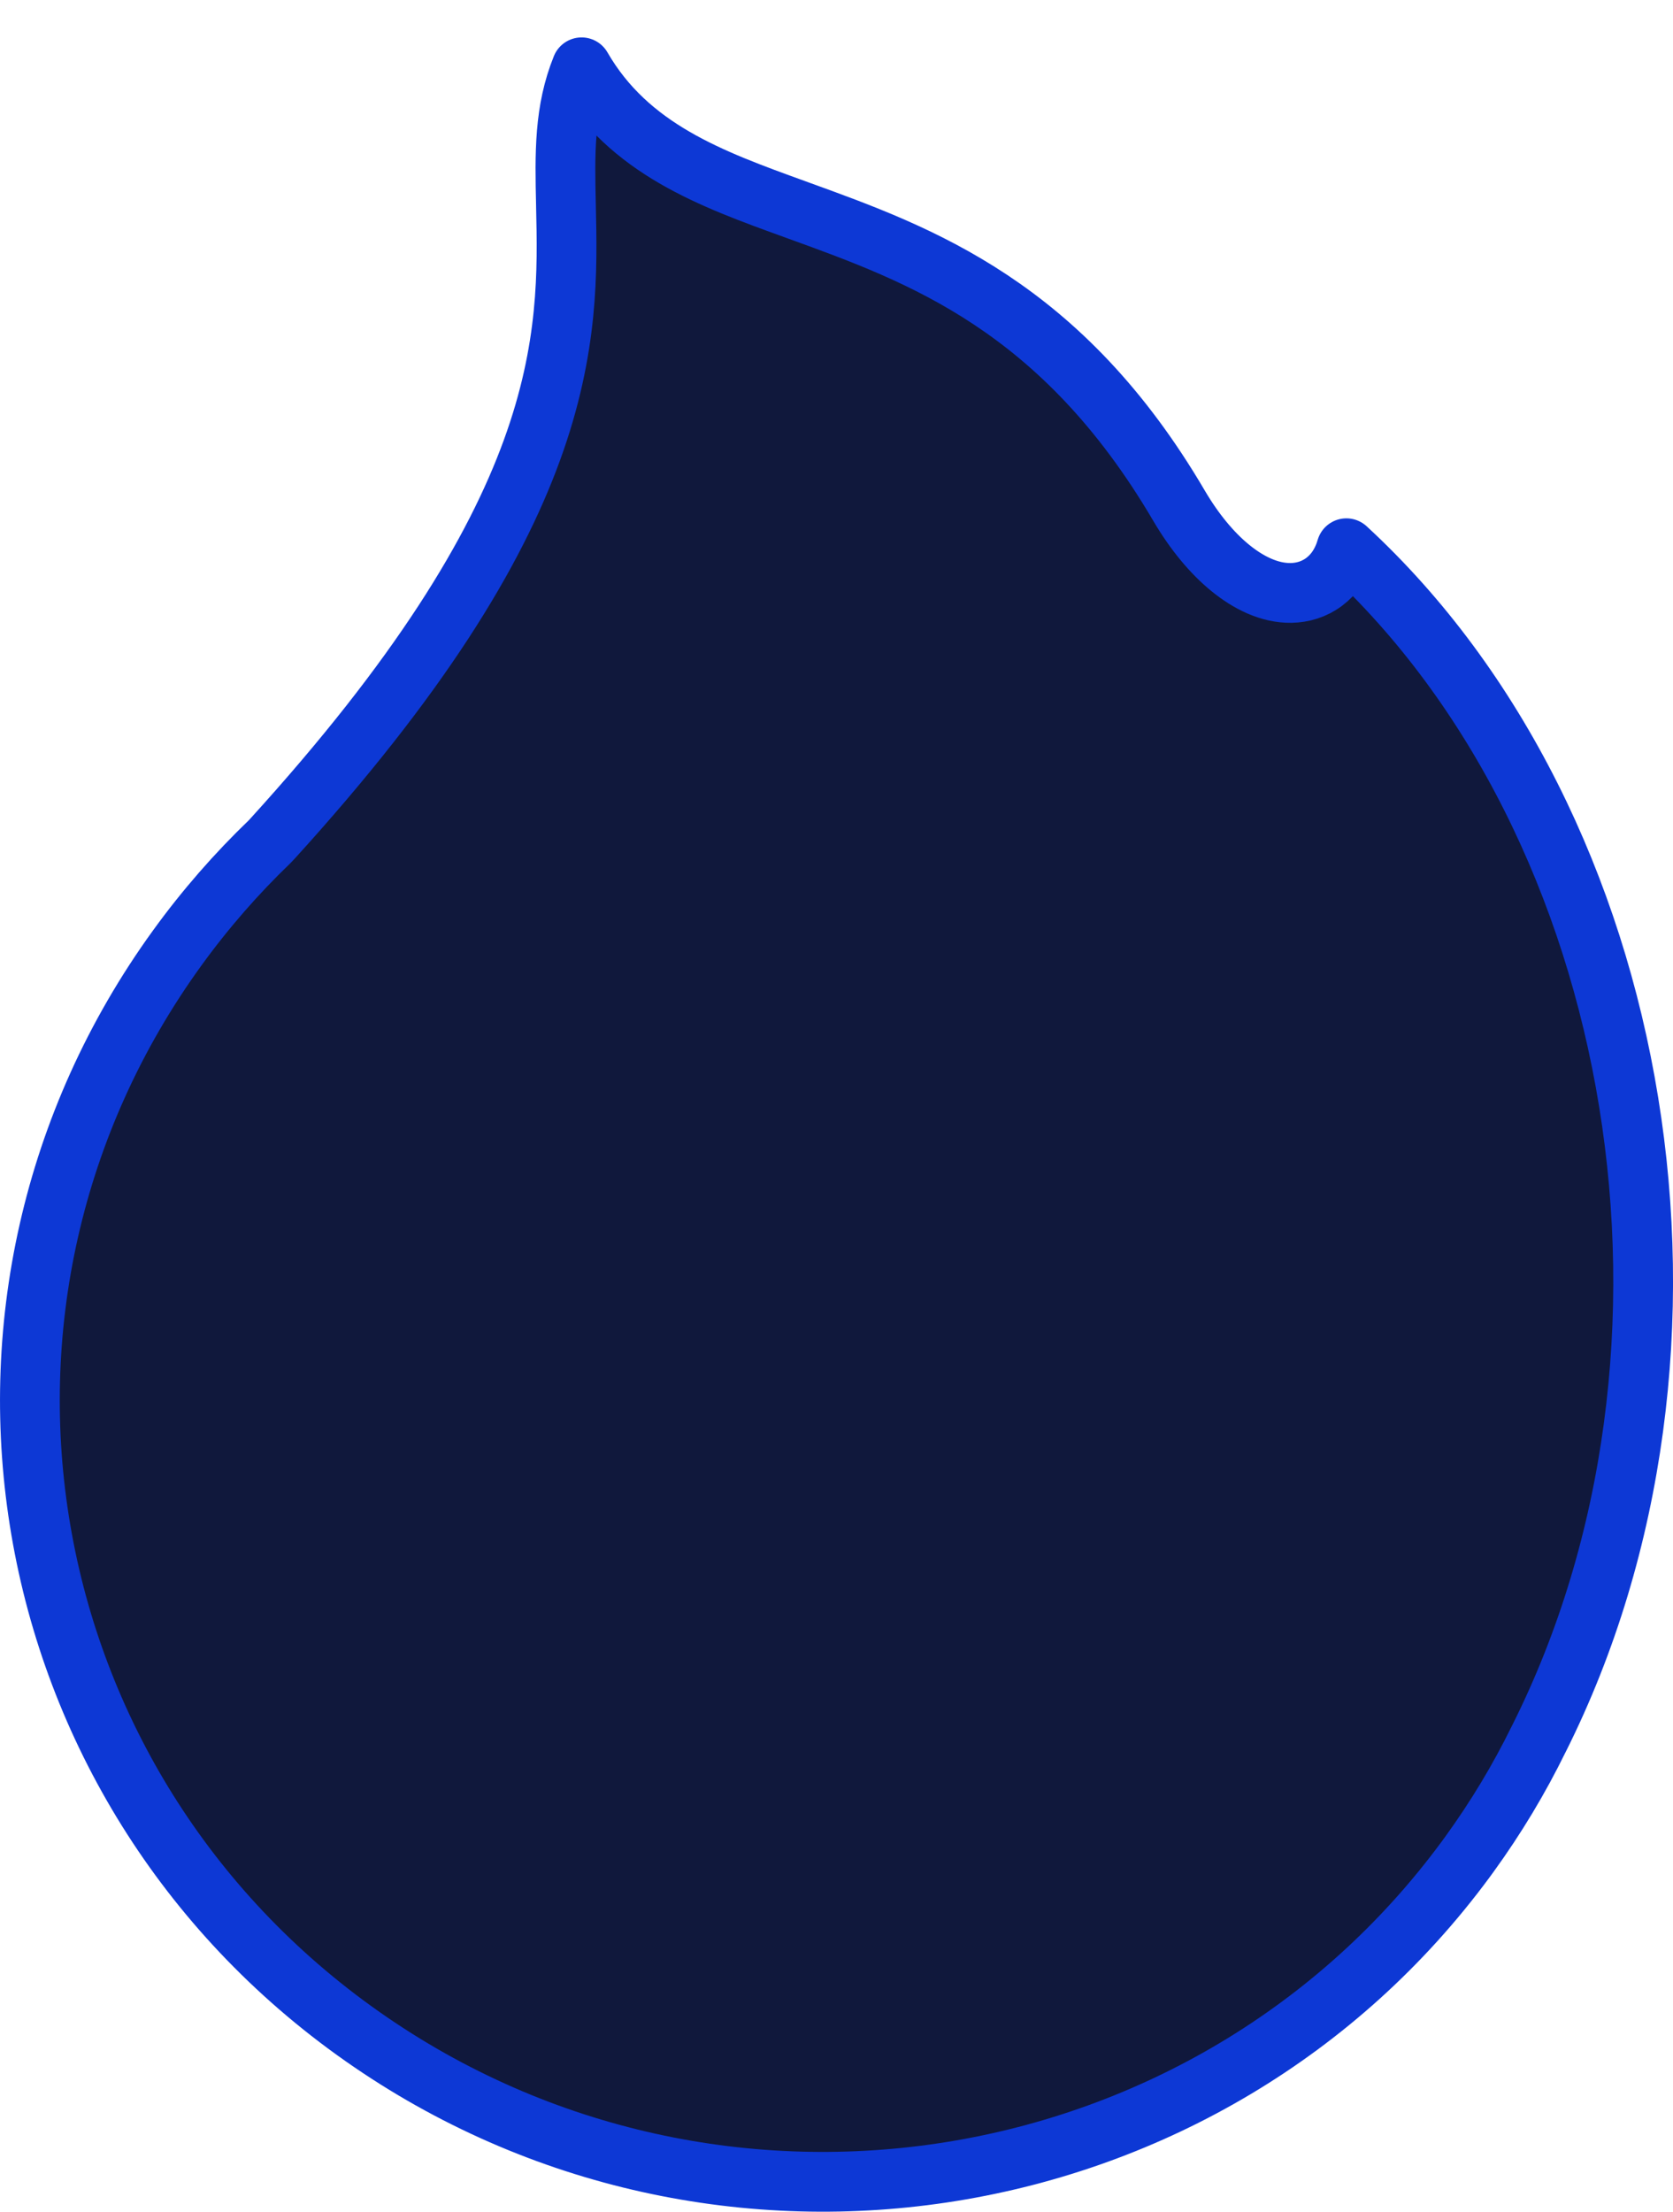 <svg width="56" height="74" viewBox="0 0 56 74" fill="none" xmlns="http://www.w3.org/2000/svg">
<path d="M18.944 6.866C18.904 5.109 18.881 3.706 19.467 2.252C21.048 4.989 23.799 5.984 26.613 7.002C26.658 7.018 26.703 7.035 26.747 7.051C30.816 8.524 35.544 10.237 39.466 16.921C39.984 17.802 40.576 18.511 41.188 19.008C41.777 19.487 42.486 19.851 43.219 19.838C43.604 19.831 43.991 19.718 44.326 19.466C44.658 19.217 44.879 18.877 45.013 18.509C45.032 18.455 45.05 18.399 45.067 18.343C55.144 27.631 58.036 45.178 51.512 58.173L51.512 58.173L51.507 58.182C50.858 59.508 50.085 60.799 49.186 62.039L49.127 62.12L49.123 62.126C49.085 62.179 49.117 62.133 49.065 62.205C40.515 73.813 24.023 76.485 12.132 68.138C0.194 59.758 -2.573 43.452 5.935 31.713C6.874 30.417 7.912 29.231 9.03 28.157C9.057 28.131 9.082 28.104 9.106 28.076C14.054 22.641 16.56 18.478 17.802 15.071C19.052 11.642 18.993 9.048 18.944 6.88L18.944 6.866Z" fill="#10183C" stroke="#0D38D5" stroke-width="2" stroke-linejoin="round"/>
</svg>